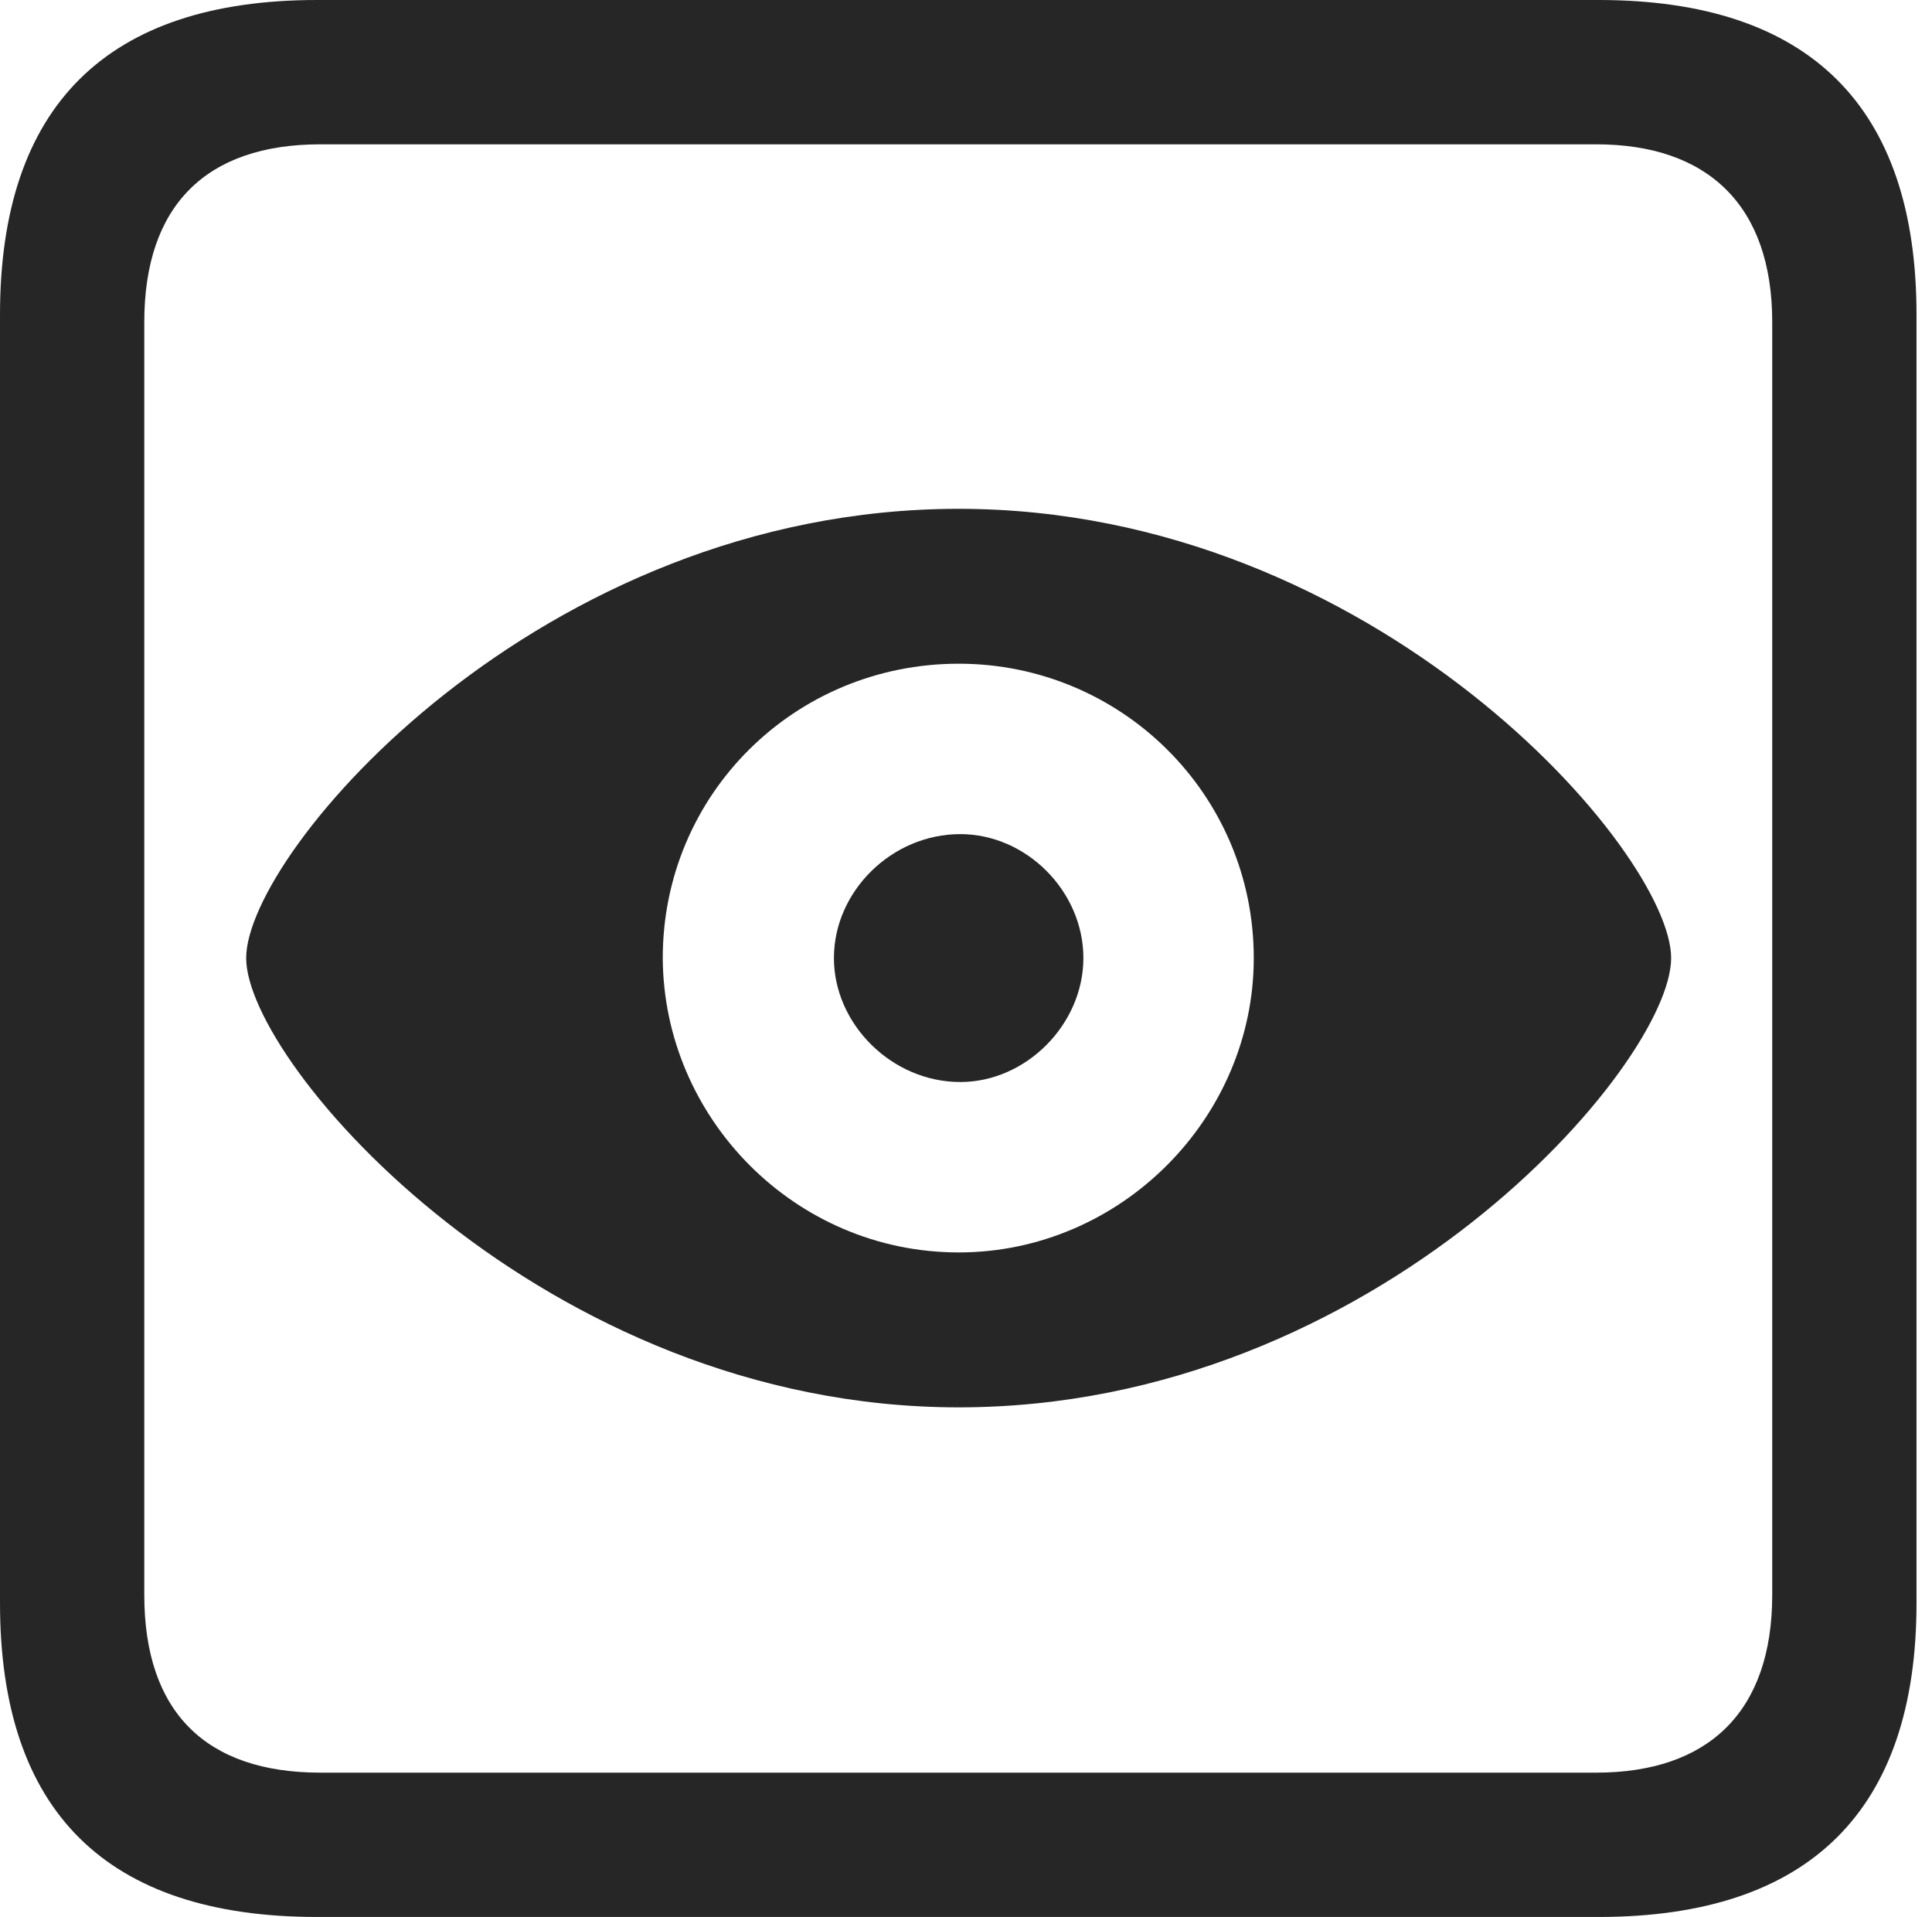 <?xml version="1.0" encoding="UTF-8"?>
<!--Generator: Apple Native CoreSVG 326-->
<!DOCTYPE svg
PUBLIC "-//W3C//DTD SVG 1.1//EN"
       "http://www.w3.org/Graphics/SVG/1.1/DTD/svg11.dtd">
<svg version="1.1" xmlns="http://www.w3.org/2000/svg" xmlns:xlink="http://www.w3.org/1999/xlink" viewBox="0 0 46.289 45.918">
 <g>
  <rect height="45.918" opacity="0" width="46.289" x="0" y="0"/>
  <path d="M7.598 45.918L38.301 45.918C43.359 45.918 45.918 43.359 45.918 38.398L45.918 7.539C45.918 2.559 43.359 0 38.301 0L7.598 0C2.559 0 0 2.539 0 7.539L0 38.398C0 43.398 2.559 45.918 7.598 45.918ZM7.676 42.461C4.941 42.461 3.457 41.016 3.457 38.203L3.457 7.715C3.457 4.922 4.941 3.457 7.676 3.457L38.242 3.457C40.918 3.457 42.461 4.922 42.461 7.715L42.461 38.203C42.461 41.016 40.918 42.461 38.242 42.461Z" fill="black" fill-opacity="0.85"/>
  <path d="M22.969 33.711C32.988 33.711 40.039 25.488 40.039 22.949C40.039 20.41 32.949 12.188 22.969 12.188C12.93 12.188 5.898 20.41 5.898 22.949C5.898 25.488 13.027 33.711 22.969 33.711ZM22.969 30C19.043 30 15.898 26.777 15.879 22.949C15.879 19.023 19.043 15.898 22.969 15.898C26.855 15.898 30.039 19.023 30.039 22.949C30.039 26.777 26.855 30 22.969 30ZM23.008 25.918C24.59 25.918 25.957 24.531 25.957 22.949C25.957 21.348 24.59 19.98 23.008 19.98C21.367 19.98 19.98 21.348 19.98 22.949C19.98 24.531 21.367 25.918 23.008 25.918Z" fill="black" fill-opacity="0.85"/>
 </g>
</svg>
